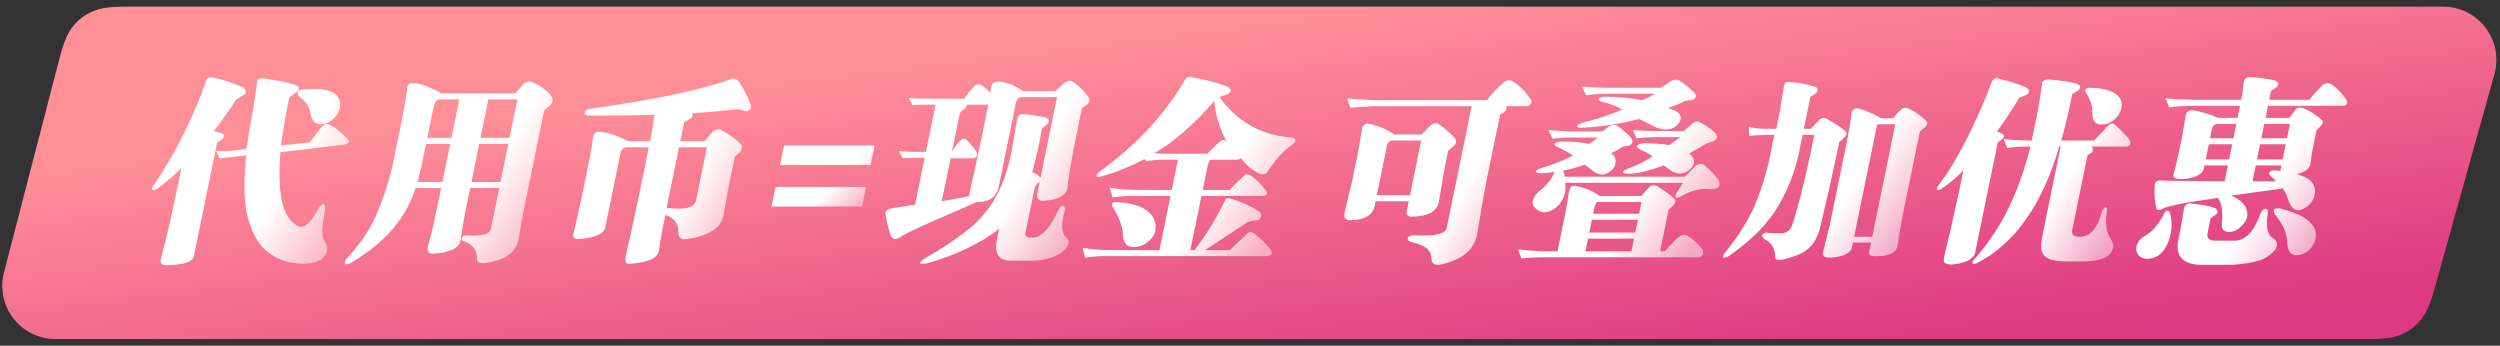 <?xml version="1.0" encoding="UTF-8"?>
<svg width="188px" height="26px" viewBox="0 0 188 26" version="1.1" xmlns="http://www.w3.org/2000/svg" xmlns:xlink="http://www.w3.org/1999/xlink">
    <rect x="0" y="0" width="188" height="26" fill="#333333" stroke="none"/>
    <!-- Generator: Sketch 49 (51002) - http://www.bohemiancoding.com/sketch -->
    <title>代用币可叠加优惠</title>
    <desc>Created with Sketch.</desc>
    <defs>
        <linearGradient x1="26.627%" y1="27.91%" x2="87.57%" y2="93.086%" id="linearGradient-1">
            <stop stop-color="#FF8E97" offset="0%"></stop>
            <stop stop-color="#DD3881" offset="100%"></stop>
        </linearGradient>
        <linearGradient x1="100%" y1="68.847%" x2="68.337%" y2="51.032%" id="linearGradient-2">
            <stop stop-color="#FFFFFF" stop-opacity="0.5" offset="0%"></stop>
            <stop stop-color="#FFFFFF" offset="100%"></stop>
        </linearGradient>
    </defs>
    <g id="彩蛋计划-V3.1（满额即开）" stroke="none" stroke-width="1" fill="none" fill-rule="evenodd">
        <g id="2.-彩蛋计划--首页未购买-活动主页" transform="translate(-98, -423)">
            <g id="代用币可叠加优惠" transform="translate(97, 423)">
                <path d="M10.603,0.5 L184.73,0.5 C186.939,0.5 188.73,2.291 188.73,4.5 C188.73,4.864 188.68,5.226 188.582,5.576 L184.109,21.596 C183.702,23.053 183.439,23.549 183.05,24.039 C182.661,24.53 182.18,24.895 181.603,25.137 C181.026,25.38 180.477,25.5 178.965,25.5 L5.17,25.5 C2.96,25.5 1.17,23.709 1.17,21.5 C1.17,21.161 1.213,20.824 1.298,20.496 L5.449,4.488 C5.833,3.006 6.093,2.499 6.48,1.998 C6.867,1.497 7.352,1.123 7.934,0.873 C8.516,0.624 9.072,0.5 10.603,0.5 Z" id="Rectangle-33" fill="url(#linearGradient-1)"></path>
                <g id="Group-17" transform="translate(12, 5)" fill="url(#linearGradient-2)">
                    <path d="M160.889,5.851 L158.96,5.851 L158.728,6.986 L160.657,6.986 L160.889,5.851 Z M156.861,5.851 L155.102,5.851 L154.87,6.986 L156.628,6.986 L156.861,5.851 Z M161.203,4.319 L159.274,4.319 L159.053,5.397 L160.982,5.397 L161.203,4.319 Z M157.175,4.319 L155.7,4.319 C155.524,4.347 155.41,4.442 155.358,4.603 L155.195,5.397 L156.954,5.397 L157.175,4.319 Z M151.565,8.574 C152.015,8.593 152.658,8.605 153.494,8.61 C154.33,8.615 155.263,8.622 156.291,8.631 L156.535,7.44 L154.777,7.44 L154.718,7.723 C154.655,7.941 154.46,8.118 154.134,8.255 C153.808,8.392 153.442,8.461 153.035,8.461 C152.57,8.47 152.378,8.347 152.458,8.092 C152.576,7.657 152.696,7.165 152.817,6.617 L153.125,5.113 C153.19,4.754 153.268,4.281 153.359,3.695 C153.417,3.411 153.586,3.279 153.866,3.298 C154.089,3.317 154.384,3.378 154.75,3.482 C155.117,3.586 155.474,3.714 155.821,3.865 L157.268,3.865 L157.454,2.957 L154.135,2.957 C153.215,2.967 152.546,3.005 152.126,3.071 L151.839,2.39 C152.078,2.428 152.448,2.456 152.95,2.475 C153.452,2.494 153.859,2.503 154.171,2.503 L157.547,2.503 C157.587,2.305 157.644,1.889 157.717,1.255 C157.74,0.962 157.894,0.811 158.179,0.801 C158.489,0.811 158.835,0.841 159.217,0.893 C159.599,0.946 159.897,1 160.113,1.057 C160.407,1.189 160.406,1.378 160.11,1.624 L159.786,1.823 L159.646,2.503 L162.653,2.503 C162.756,2.371 162.908,2.194 163.11,1.972 C163.311,1.749 163.499,1.558 163.674,1.397 C163.87,1.227 164.091,1.208 164.338,1.34 C164.751,1.633 165.118,2.012 165.439,2.475 C165.585,2.778 165.505,2.938 165.199,2.957 L159.553,2.957 L159.367,3.865 L161.154,3.865 L161.617,3.269 C161.731,3.08 161.921,3.033 162.185,3.128 C162.413,3.213 162.663,3.343 162.935,3.518 C163.206,3.693 163.433,3.865 163.616,4.035 C163.744,4.149 163.69,4.319 163.455,4.546 L163.204,4.801 L162.989,5.851 C162.89,6.286 162.808,6.778 162.743,7.326 C162.67,7.686 162.334,7.941 161.735,8.092 C162.243,8.243 162.594,8.423 162.788,8.631 C163.051,8.915 163.143,9.251 163.064,9.638 C162.984,10.026 162.78,10.333 162.449,10.56 C161.85,10.995 161.411,10.872 161.135,10.191 C161.004,9.766 160.847,9.425 160.663,9.17 L156.78,9.709 C157.52,10.021 157.924,10.447 157.993,10.986 C158.071,11.392 157.834,11.808 157.284,12.234 C156.98,12.423 156.7,12.487 156.443,12.426 C156.186,12.364 156.064,12.187 156.077,11.894 C156.159,10.986 156.096,10.371 155.887,10.05 C155.842,9.993 155.816,9.936 155.809,9.879 C154.552,10.059 153.545,10.22 152.788,10.362 C152.383,10.447 152.053,10.532 151.799,10.617 C151.393,10.844 151.176,10.844 151.147,10.617 C151.099,10.437 151.061,10.182 151.034,9.851 C151.007,9.52 151.008,9.217 151.036,8.943 C151.024,8.678 151.2,8.556 151.565,8.574 Z M158.419,8.631 L160.15,8.631 C160.076,8.527 159.95,8.404 159.771,8.262 C159.542,7.998 159.629,7.846 160.034,7.808 C160.193,7.818 160.341,7.837 160.477,7.865 L160.564,7.44 L158.635,7.44 L158.402,8.574 L158.419,8.631 Z M150.223,12.773 C150.812,12.48 151.316,11.913 151.735,11.071 C151.916,10.74 152.075,10.749 152.211,11.099 C152.391,11.884 152.309,12.655 151.964,13.411 C151.716,13.884 151.435,14.184 151.12,14.312 C150.806,14.44 150.552,14.489 150.359,14.461 C149.928,14.395 149.693,14.17 149.653,13.787 C149.614,13.404 149.803,13.066 150.223,12.773 Z M155.574,13.099 L156.993,13.099 C157.329,13.118 157.671,12.988 158.016,12.709 C158.362,12.43 158.693,11.865 159.009,11.014 C159.12,10.797 159.243,10.693 159.378,10.702 C159.513,10.712 159.566,10.834 159.536,11.071 C159.376,12.083 159.515,12.697 159.953,12.915 C160.153,13.047 160.242,13.232 160.222,13.468 C160.202,13.704 159.994,13.96 159.597,14.234 C159.153,14.603 158.227,14.83 156.819,14.915 L154.578,14.915 C153.15,14.915 152.563,14.277 152.815,13 L152.948,12.348 C153.071,11.704 153.166,11.147 153.234,10.674 C153.3,10.399 153.477,10.277 153.764,10.305 C154.581,10.381 155.181,10.494 155.567,10.645 C155.823,10.825 155.824,11.005 155.57,11.184 L155.239,11.411 L155.03,12.433 C154.911,12.877 155.092,13.099 155.574,13.099 Z M161.014,13.411 C160.992,12.967 160.92,12.589 160.8,12.277 C160.679,11.965 160.428,11.563 160.047,11.071 C159.884,10.759 160.024,10.626 160.469,10.674 C161.294,10.891 161.894,11.123 162.269,11.369 C162.645,11.615 162.893,11.856 163.015,12.092 C163.195,12.461 163.201,12.844 163.035,13.241 C162.868,13.638 162.583,13.922 162.18,14.092 C161.494,14.348 161.105,14.121 161.014,13.411 Z" id="Combined-Shape"></path>
                    <path d="M115.373,5.312 L113.188,5.312 C112.816,5.331 112.441,5.359 112.065,5.397 L111.795,4.773 C112.353,4.82 112.848,4.849 113.281,4.858 L115.636,4.858 L116.365,4.206 C116.47,4.158 116.587,4.139 116.718,4.149 C116.903,4.215 117.126,4.338 117.387,4.518 C117.648,4.697 117.864,4.877 118.035,5.057 C118.185,5.34 118.097,5.539 117.771,5.652 L117.317,5.794 C116.882,6.068 116.454,6.314 116.031,6.532 C116.127,6.617 116.211,6.712 116.285,6.816 C116.493,7.184 116.391,7.518 115.98,7.816 C115.57,8.113 115.145,8.13 114.708,7.865 C114.469,7.695 114.271,7.553 114.114,7.44 C113.01,7.846 112.135,8.054 111.49,8.064 C110.913,8.064 110.893,7.931 111.429,7.667 C112.037,7.468 112.657,7.165 113.289,6.759 C113.133,6.645 112.941,6.532 112.714,6.418 C112.486,6.305 112.329,6.229 112.242,6.191 C111.98,5.993 112.104,5.851 112.613,5.766 C113.33,5.775 113.973,5.823 114.542,5.908 C114.83,5.7 115.107,5.501 115.373,5.312 Z M114.93,9.964 C115.022,10.116 114.989,10.277 114.831,10.447 L114.478,10.787 L113.842,13.894 L114.182,13.894 C114.815,13.203 115.217,12.811 115.388,12.716 C115.564,12.641 115.717,12.631 115.847,12.688 C116.245,12.915 116.644,13.279 117.042,13.78 C117.15,14.083 117.055,14.272 116.756,14.348 L104.897,14.348 C104.68,14.348 104.418,14.357 104.111,14.376 C103.805,14.395 103.569,14.414 103.405,14.433 L103.147,13.752 C103.416,13.78 103.727,13.809 104.08,13.837 C104.434,13.865 104.718,13.884 104.934,13.894 L106.125,13.894 L106.698,11.099 C106.841,10.352 106.933,9.813 106.972,9.482 C107.021,9.104 107.189,8.934 107.474,8.972 C108.217,9.132 108.826,9.388 109.303,9.738 L112.424,9.738 L113.011,9.085 C113.165,8.934 113.352,8.896 113.573,8.972 C113.787,9.085 114.043,9.253 114.343,9.475 C114.642,9.697 114.838,9.86 114.93,9.964 Z M115.257,3.525 C115.49,3.818 115.421,4.13 115.051,4.461 C114.68,4.792 114.167,4.83 113.51,4.574 C112.989,4.3 112.568,4.092 112.248,3.95 C110.897,4.31 109.491,4.527 108.029,4.603 C107.732,4.622 107.588,4.584 107.598,4.489 C107.599,4.395 107.76,4.3 108.082,4.206 C108.975,3.998 109.949,3.676 111.003,3.241 C110.59,2.995 110.046,2.787 109.372,2.617 C109.081,2.466 109.152,2.352 109.583,2.276 C110.189,2.276 110.704,2.298 111.131,2.34 C111.557,2.383 112.007,2.447 112.481,2.532 C112.83,2.399 113.156,2.239 113.46,2.05 L109.573,2.05 C109.202,2.059 108.769,2.097 108.273,2.163 L107.953,1.511 C108.653,1.558 109.214,1.586 109.638,1.596 L113.921,1.596 L114.713,1.057 C114.88,0.981 115.052,0.972 115.229,1.028 C115.512,1.17 115.919,1.492 116.45,1.993 C116.604,2.258 116.52,2.437 116.198,2.532 L115.704,2.589 C115.395,2.759 114.97,2.938 114.43,3.128 C114.729,3.194 115.004,3.326 115.257,3.525 Z M106.677,8.291 L115.699,8.291 L116.52,7.468 C116.774,7.288 116.994,7.279 117.178,7.44 C117.53,7.704 117.882,8.064 118.234,8.518 C118.436,9.009 118.226,9.246 117.606,9.227 C116.933,9.142 116.259,9.293 115.584,9.681 C114.977,10.012 114.825,9.927 115.126,9.425 L115.577,8.745 L106.698,8.745 C106.797,9.321 106.647,9.87 106.247,10.39 C105.632,10.995 105.081,11.123 104.594,10.773 C104.108,10.423 104.139,9.974 104.686,9.425 C105.312,8.953 105.718,8.451 105.902,7.922 C105.607,7.979 105.258,8.016 104.857,8.035 C104.375,7.988 104.383,7.856 104.882,7.638 C105.766,7.383 106.568,7.071 107.287,6.702 C106.932,6.447 106.515,6.22 106.036,6.021 C105.817,5.842 105.89,5.719 106.253,5.652 C107.11,5.624 107.855,5.681 108.488,5.823 C108.681,5.709 108.904,5.548 109.154,5.34 L106.913,5.34 C106.588,5.359 106.194,5.388 105.732,5.425 L105.441,4.773 C105.987,4.83 106.499,4.868 106.978,4.886 L109.474,4.886 L110.072,4.461 C110.28,4.366 110.443,4.357 110.56,4.433 C110.637,4.47 110.786,4.577 111.005,4.752 C111.225,4.927 111.44,5.123 111.651,5.34 C111.82,5.624 111.779,5.823 111.529,5.936 L110.995,6.05 C110.729,6.239 110.441,6.399 110.13,6.532 C110.294,6.607 110.409,6.74 110.474,6.929 C110.557,7.355 110.394,7.7 109.985,7.964 C109.577,8.229 109.135,8.158 108.66,7.752 C108.525,7.629 108.361,7.506 108.168,7.383 C107.922,7.477 107.624,7.572 107.273,7.667 C106.923,7.761 106.68,7.818 106.543,7.837 C106.6,7.931 106.644,8.083 106.677,8.291 Z M108.419,12.943 L108.224,13.894 L111.686,13.894 L111.88,12.943 L108.419,12.943 Z M108.71,11.525 L108.512,12.489 L111.973,12.489 L112.171,11.525 L108.71,11.525 Z M112.444,10.191 L109.096,10.191 C109.021,10.239 108.954,10.381 108.896,10.617 L108.803,11.071 L112.264,11.071 L112.444,10.191 Z" id="Combined-Shape"></path>
                    <path d="M132.508,3.156 C133.001,3.383 133.447,3.695 133.848,4.092 C133.969,4.243 133.936,4.404 133.75,4.574 L133.374,4.886 L132.165,10.787 C131.971,11.733 131.808,12.664 131.677,13.582 C131.527,14.035 131.027,14.262 130.176,14.262 C129.714,14.3 129.511,14.187 129.565,13.922 L129.704,13.241 L128.343,13.241 L128.25,13.695 C128.074,14.092 127.526,14.319 126.607,14.376 C126.16,14.385 125.996,14.215 126.115,13.865 C126.276,13.222 126.437,12.574 126.599,11.922 L127.936,5.397 C128.075,4.716 128.175,4.092 128.234,3.525 C128.281,3.203 128.503,3.09 128.9,3.184 C129.43,3.364 129.949,3.6 130.456,3.894 L131.364,3.894 C131.532,3.676 131.728,3.459 131.952,3.241 C132.104,3.099 132.289,3.071 132.508,3.156 Z M130.165,4.347 L128.433,12.801 L129.794,12.801 L131.526,4.347 L130.165,4.347 Z M127.74,4.83 C127.928,4.972 127.901,5.151 127.658,5.369 L127.31,5.681 L127.118,6.617 C126.745,8.395 126.342,10.173 125.912,11.95 C125.685,13.057 125.129,13.79 124.242,14.149 C124.056,14.225 123.822,14.307 123.538,14.397 C123.255,14.487 123.009,14.537 122.799,14.546 C122.532,14.556 122.427,14.423 122.483,14.149 C122.427,13.591 122.157,13.199 121.674,12.972 C121.403,12.726 121.446,12.565 121.802,12.489 C122.263,12.546 122.666,12.563 123.011,12.539 C123.357,12.515 123.603,12.329 123.75,11.979 C124.143,10.844 124.598,9.085 125.115,6.702 L125.435,5.142 L124.555,5.142 L124.363,6.078 C124.091,7.591 123.565,9.031 122.783,10.397 C122.002,11.764 120.741,13.052 118.999,14.262 C118.61,14.452 118.487,14.404 118.63,14.121 C119.782,12.702 120.604,11.366 121.097,10.113 C121.59,8.86 121.958,7.572 122.201,6.248 L122.427,5.142 L121.86,5.142 C121.425,5.142 120.984,5.17 120.538,5.227 L120.507,4.546 C120.951,4.641 121.405,4.688 121.868,4.688 L122.577,4.688 L122.833,3.44 L123.149,1.482 C123.199,1.236 123.334,1.132 123.553,1.17 C124.236,1.208 124.901,1.331 125.549,1.539 C125.754,1.69 125.727,1.87 125.467,2.078 L125.142,2.276 L124.648,4.688 L125.187,4.688 C125.389,4.442 125.583,4.234 125.769,4.064 C125.912,3.875 126.101,3.827 126.337,3.922 C126.85,4.187 127.318,4.489 127.74,4.83 Z" id="Combined-Shape"></path>
                    <path d="M134.965,9.227 C134.641,9.378 134.562,9.303 134.728,9 C135.529,7.95 136.287,6.697 137.001,5.241 C137.716,3.785 138.285,2.485 138.708,1.34 C138.856,0.943 139.055,0.801 139.306,0.915 C140.234,1.142 140.934,1.369 141.408,1.596 C141.692,1.823 141.642,2.021 141.258,2.191 L140.86,2.333 C140.45,3.042 139.887,3.894 139.173,4.886 L139.564,5.057 C139.756,5.18 139.735,5.331 139.499,5.511 L139.232,5.709 L137.555,13.894 C137.492,14.433 136.932,14.764 135.876,14.887 C135.655,14.905 135.471,14.882 135.323,14.816 C135.176,14.749 135.135,14.584 135.198,14.319 C135.453,13.307 135.827,11.667 136.32,9.397 L136.646,7.808 C136.208,8.281 135.648,8.754 134.965,9.227 Z M139.939,6.135 L139.681,5.454 C140.301,5.52 140.946,5.558 141.616,5.567 L141.786,5.567 L142.268,3.213 C142.319,2.92 142.371,2.593 142.426,2.234 C142.481,1.875 142.526,1.586 142.561,1.369 C142.526,1.123 142.686,0.99 143.039,0.972 C143.867,1.038 144.574,1.142 145.16,1.284 C145.515,1.444 145.521,1.643 145.18,1.879 L144.827,2.078 L144.56,3.383 C144.301,4.508 144.114,5.236 143.999,5.567 L146.467,5.567 C146.788,5.246 147.138,4.877 147.516,4.461 C147.744,4.272 147.903,4.234 147.993,4.347 C148.172,4.489 148.367,4.669 148.578,4.886 C148.789,5.104 148.963,5.293 149.1,5.454 C149.284,5.756 149.226,5.946 148.927,6.021 L146.289,6.021 C146.441,6.201 146.427,6.362 146.246,6.503 L145.985,6.674 L144.863,12.149 C144.732,12.556 144.867,12.773 145.268,12.801 L145.467,12.801 C146.22,12.773 146.76,12.121 147.088,10.844 C147.276,10.522 147.405,10.494 147.474,10.759 C147.31,11.468 147.346,12.121 147.583,12.716 C147.681,12.887 147.775,13.052 147.865,13.213 C147.955,13.374 147.945,13.582 147.836,13.837 C147.565,14.423 146.733,14.697 145.341,14.66 L144.49,14.66 C143.656,14.669 143.088,14.544 142.787,14.284 C142.486,14.024 142.416,13.52 142.579,12.773 L143.962,6.021 L143.849,6.021 C143.262,8.102 142.446,9.901 141.403,11.418 C140.359,12.936 139.088,14.073 137.59,14.83 C137.331,14.896 137.261,14.82 137.381,14.603 C138.551,13.279 139.466,11.905 140.126,10.482 C140.787,9.059 141.309,7.572 141.693,6.021 L141.437,6.021 C140.889,6.021 140.389,6.059 139.939,6.135 Z M146.089,1.596 C147.288,1.605 148.066,1.87 148.423,2.39 C148.619,2.768 148.602,3.151 148.372,3.539 C148.141,3.927 147.828,4.187 147.432,4.319 C146.748,4.47 146.386,4.253 146.345,3.667 C146.39,3.08 146.224,2.503 145.849,1.936 C145.753,1.756 145.833,1.643 146.089,1.596 Z" id="Combined-Shape"></path>
                    <path d="M100.108,12.461 C100.026,13.047 99.78,13.541 99.372,13.943 C98.963,14.345 98.305,14.66 97.398,14.887 C96.876,14.991 96.625,14.83 96.646,14.404 C96.624,13.818 96.165,13.43 95.267,13.241 C94.959,13.175 94.827,13.061 94.869,12.901 C94.911,12.74 95.11,12.669 95.466,12.688 C96.876,12.773 97.649,12.603 97.783,12.177 L99.666,2.986 L92.319,2.986 C92.081,2.995 91.762,3.014 91.364,3.042 C90.966,3.071 90.69,3.09 90.537,3.099 L90.313,2.39 C90.599,2.428 90.97,2.461 91.428,2.489 C91.885,2.518 92.232,2.532 92.469,2.532 L100.838,2.532 C100.952,2.343 101.136,2.116 101.388,1.851 C101.641,1.586 101.882,1.359 102.109,1.17 C102.322,1.009 102.534,0.99 102.745,1.113 C103.275,1.435 103.746,1.908 104.157,2.532 C104.218,2.74 104.121,2.891 103.865,2.986 L102.248,2.986 C102.334,3.165 102.273,3.326 102.064,3.468 L101.808,3.61 L100.837,8.347 C100.702,9.009 100.559,9.778 100.408,10.652 C100.257,11.527 100.157,12.13 100.108,12.461 Z M92.356,10.56 C92.179,11.194 91.6,11.525 90.62,11.553 C90.181,11.572 90.014,11.373 90.118,10.957 C90.161,10.749 90.247,10.388 90.376,9.872 C90.505,9.357 90.612,8.915 90.697,8.546 L91.081,6.674 C91.213,5.983 91.318,5.378 91.396,4.858 C91.425,4.489 91.577,4.3 91.853,4.291 C92.582,4.423 93.245,4.697 93.84,5.113 L95.883,5.113 L96.522,4.489 C96.702,4.3 96.905,4.234 97.13,4.291 C97.654,4.641 98.087,5.019 98.429,5.425 C98.54,5.624 98.503,5.804 98.319,5.964 L97.903,6.333 L97.717,7.241 C97.624,7.695 97.532,8.199 97.443,8.752 C97.353,9.305 97.273,9.775 97.203,10.163 C97.071,10.901 96.388,11.279 95.155,11.298 C94.862,11.298 94.743,11.137 94.8,10.816 L94.939,10.135 L92.443,10.135 L92.356,10.56 Z M93.606,5.567 C93.433,5.624 93.332,5.747 93.303,5.936 L92.536,9.681 L95.032,9.681 L95.875,5.567 L93.606,5.567 Z" id="Combined-Shape"></path>
                    <path d="M14.857,5.879 L10.088,6.447 C9.841,9.454 10.225,11.269 11.242,11.894 C11.733,12.31 12.297,11.913 12.933,10.702 C13.315,10.173 13.485,10.22 13.443,10.844 C13.175,12.102 13.171,12.863 13.429,13.128 C13.73,13.686 13.624,14.158 13.11,14.546 C12.698,14.801 12.059,14.884 11.193,14.794 C10.328,14.704 9.564,14.357 8.903,13.752 C8.361,13.26 7.94,12.463 7.641,11.362 C7.342,10.26 7.301,8.697 7.517,6.674 L6.353,6.816 C5.92,6.853 5.647,6.891 5.535,6.929 L5.26,6.333 C5.629,6.381 6.035,6.381 6.48,6.333 L7.53,6.191 C7.677,5.198 7.854,4.149 8.062,3.042 C8.089,2.863 8.131,2.589 8.188,2.22 C8.245,1.851 8.293,1.501 8.332,1.17 C8.328,0.962 8.46,0.867 8.731,0.886 C9.699,1.009 10.507,1.17 11.157,1.369 C11.561,1.52 11.584,1.728 11.228,1.993 L10.766,2.305 C10.5,3.515 10.289,4.726 10.136,5.936 L12.282,5.709 C12.567,5.331 12.876,4.934 13.207,4.518 C13.383,4.347 13.537,4.291 13.667,4.347 C13.949,4.404 14.418,4.745 15.075,5.369 C15.363,5.624 15.29,5.794 14.857,5.879 Z M11.677,1.737 C13.145,1.586 14.062,1.775 14.426,2.305 C14.642,2.683 14.643,3.071 14.429,3.468 C14.215,3.865 13.92,4.13 13.543,4.262 C12.933,4.47 12.546,4.281 12.382,3.695 C12.357,3.449 12.286,3.208 12.169,2.972 C12.052,2.735 11.81,2.475 11.442,2.191 C11.315,1.983 11.393,1.832 11.677,1.737 Z M0.815,9.199 C0.472,9.35 0.359,9.303 0.475,9.057 C1.365,7.761 2.154,6.411 2.844,5.007 C3.534,3.603 4.081,2.305 4.486,1.113 C4.544,0.877 4.705,0.782 4.969,0.83 C5.425,0.915 5.875,1.038 6.319,1.198 C6.764,1.359 7.094,1.492 7.309,1.596 C7.573,1.832 7.562,2.021 7.278,2.163 L6.76,2.475 C6.388,3.09 5.828,3.884 5.08,4.858 L5.698,5.028 C5.888,5.161 5.874,5.321 5.656,5.511 L5.331,5.709 L3.591,14.206 C3.535,14.66 2.889,14.905 1.652,14.943 C1.149,15 0.974,14.792 1.128,14.319 C1.301,13.704 1.493,12.941 1.703,12.028 C1.914,11.116 2.09,10.314 2.231,9.624 L2.644,7.61 C2.444,7.846 2.159,8.121 1.788,8.433 C1.416,8.745 1.092,9 0.815,9.199 Z" id="Combined-Shape"></path>
                    <path d="M20.244,9.142 C19.536,11.44 17.881,13.336 15.277,14.83 C14.883,14.953 14.815,14.82 15.075,14.433 C15.953,13.515 16.644,12.532 17.147,11.482 C17.651,10.433 18.093,9.161 18.475,7.667 L19.225,4.007 C19.337,3.459 19.417,3.035 19.464,2.737 C19.51,2.44 19.565,2.068 19.628,1.624 C19.646,1.35 19.832,1.227 20.186,1.255 C20.482,1.284 20.827,1.378 21.22,1.539 C21.612,1.7 21.934,1.86 22.185,2.021 L27.745,2.021 L28.299,1.397 C28.553,1.123 28.822,1.057 29.105,1.198 C29.741,1.511 30.199,1.86 30.479,2.248 C30.608,2.447 30.585,2.655 30.408,2.872 L29.923,3.298 L28.494,10.277 C28.333,11.014 28.157,11.965 27.966,13.128 C27.744,14.026 26.942,14.574 25.558,14.773 C25.041,14.849 24.813,14.716 24.873,14.376 C24.839,13.761 24.498,13.345 23.853,13.128 C23.72,13.08 23.681,12.998 23.733,12.879 C23.786,12.761 23.912,12.697 24.113,12.688 C25.321,12.792 25.931,12.584 25.943,12.064 L26.542,9.142 L24.357,9.142 L24.078,10.504 C23.912,11.317 23.766,12.168 23.64,13.057 C23.582,13.388 23.356,13.636 22.963,13.801 C22.57,13.967 22.121,14.054 21.618,14.064 C21.202,14.111 21.067,13.894 21.213,13.411 C21.301,13.118 21.418,12.652 21.563,12.014 C21.708,11.376 21.807,10.929 21.859,10.674 L22.173,9.142 L20.244,9.142 Z M26.635,8.688 L27.222,5.823 L25.037,5.823 L24.45,8.688 L26.635,8.688 Z M27.907,2.475 L25.723,2.475 L25.13,5.369 L27.315,5.369 L27.907,2.475 Z M23.539,2.475 L22.035,2.475 C21.817,2.522 21.673,2.721 21.601,3.071 L21.13,5.369 L22.946,5.369 L23.539,2.475 Z M21.037,5.823 L20.677,7.581 C20.592,7.95 20.497,8.319 20.393,8.688 L22.266,8.688 L22.853,5.823 L21.037,5.823 Z" id="Combined-Shape"></path>
                    <path d="M44.507,3.213 C43.385,3.336 42.229,3.44 41.038,3.525 C41.147,3.685 41.058,3.846 40.769,4.007 L40.451,4.177 L40.154,5.624 L41.97,5.624 L42.563,4.943 C42.809,4.716 43.045,4.669 43.273,4.801 C43.915,5.132 44.407,5.501 44.749,5.908 C44.854,6.04 44.806,6.229 44.604,6.475 L44.257,6.787 L43.989,8.092 C43.889,8.537 43.797,8.983 43.715,9.433 C43.632,9.882 43.537,10.437 43.43,11.099 C43.321,11.676 43.01,12.111 42.496,12.404 C41.982,12.697 41.371,12.887 40.663,12.972 C40.218,13.066 40.002,12.877 40.014,12.404 C40.022,11.808 39.701,11.392 39.049,11.156 C38.841,12.035 38.671,12.957 38.539,13.922 C38.432,14.262 38.123,14.499 37.614,14.631 C37.105,14.764 36.68,14.83 36.339,14.83 C36.025,14.887 35.947,14.622 36.105,14.035 C36.53,12.191 36.895,10.504 37.199,8.972 L37.792,6.078 L36.09,6.078 C35.885,6.106 35.749,6.22 35.68,6.418 L34.517,12.092 C34.413,12.603 33.728,12.896 32.465,12.972 C32.181,12.972 32.062,12.858 32.109,12.631 C32.312,11.78 32.497,10.967 32.665,10.191 L33.282,7.184 C33.415,6.579 33.52,5.974 33.597,5.369 C33.631,5.019 33.822,4.868 34.172,4.915 C34.764,4.981 35.453,5.217 36.24,5.624 L37.885,5.624 C38.038,4.877 38.145,4.215 38.207,3.638 C36.618,3.685 34.978,3.704 33.287,3.695 C33.062,3.685 32.96,3.61 32.979,3.468 C32.999,3.326 33.117,3.232 33.335,3.184 C35.691,2.853 37.733,2.511 39.461,2.156 C41.188,1.801 42.704,1.397 44.007,0.943 C44.117,0.867 44.28,0.905 44.495,1.057 C44.637,1.236 44.805,1.503 44.997,1.858 C45.189,2.213 45.342,2.551 45.456,2.872 C45.5,3.071 45.465,3.21 45.349,3.291 C45.233,3.371 45.122,3.392 45.017,3.355 L44.507,3.213 Z M42.161,6.078 L40.061,6.078 L39.12,10.674 C39.18,10.655 39.258,10.645 39.353,10.645 C39.746,10.712 40.149,10.714 40.564,10.652 C40.978,10.591 41.236,10.409 41.335,10.106 L42.161,6.078 Z" id="Combined-Shape"></path>
                    <path d="M53.828,10.532 L47.02,10.532 L47.322,9.057 L54.131,9.057 L53.828,10.532 Z M54.468,7.411 L47.659,7.411 L47.961,5.936 L54.77,5.936 L54.468,7.411 Z" id="Combined-Shape"></path>
                    <path d="M68.491,2.305 L65.768,2.305 C65.584,2.324 65.463,2.456 65.403,2.702 L64.066,9.227 C63.857,9.879 63.318,10.201 62.45,10.191 C62.147,10.333 61.715,10.525 61.155,10.766 C60.595,11.007 60.001,11.265 59.372,11.539 C58.744,11.813 58.186,12.066 57.699,12.298 C57.212,12.53 56.896,12.697 56.752,12.801 C56.403,13.028 56.159,13.019 56.02,12.773 C55.837,12.329 55.7,11.799 55.608,11.184 C55.53,10.92 55.659,10.749 55.996,10.674 C56.545,10.579 57.151,10.485 57.813,10.39 L58.534,6.872 L57.796,6.872 C57.464,6.882 57.159,6.891 56.883,6.901 L56.596,6.362 C57.014,6.399 57.436,6.418 57.861,6.418 L58.627,6.418 L59.354,2.872 L58.304,2.872 C58.103,2.882 57.875,2.891 57.617,2.901 L57.331,2.362 C57.644,2.399 57.99,2.418 58.369,2.418 L61.518,2.418 C61.725,2.097 61.978,1.785 62.277,1.482 C62.457,1.293 62.682,1.302 62.952,1.511 C63.142,1.643 63.317,1.804 63.477,1.993 C63.482,1.832 63.492,1.737 63.507,1.709 C63.516,1.293 63.735,1.104 64.162,1.142 C64.792,1.208 65.377,1.444 65.918,1.851 L68.357,1.851 L69.053,1.227 C69.337,1.038 69.558,1.019 69.717,1.17 C70.163,1.482 70.555,1.879 70.891,2.362 C70.971,2.522 70.929,2.683 70.764,2.844 L70.365,3.128 L69.906,5.369 C69.573,6.995 69.357,8.281 69.257,9.227 C69.071,9.766 68.444,10.059 67.375,10.106 C67.061,10.069 66.937,9.889 67.003,9.567 L67.189,8.66 C66.981,8.801 66.849,8.981 66.795,9.199 L66.162,12.291 C66.037,12.669 66.112,12.858 66.386,12.858 L66.755,12.858 C66.961,12.868 67.233,12.714 67.572,12.397 C67.912,12.08 68.253,11.544 68.597,10.787 C68.71,10.56 68.823,10.459 68.936,10.482 C69.05,10.506 69.096,10.617 69.074,10.816 C68.808,11.695 68.807,12.347 69.07,12.773 C69.485,13.057 69.457,13.421 68.988,13.865 C68.678,14.13 68.299,14.319 67.85,14.433 C67.402,14.546 67.012,14.603 66.681,14.603 L65.064,14.603 C64.086,14.622 63.728,14.059 63.991,12.915 L64.136,12.206 C63.447,12.754 62.626,13.253 61.674,13.702 C60.721,14.151 59.729,14.518 58.697,14.801 C58.047,14.924 58.008,14.792 58.58,14.404 C60.011,13.6 61.255,12.745 62.311,11.837 C62.993,11.184 63.558,10.437 64.005,9.596 C64.451,8.754 64.805,7.695 65.067,6.418 C65.207,5.643 65.341,4.849 65.47,4.035 C65.513,3.685 65.705,3.534 66.045,3.581 C66.582,3.638 67.113,3.723 67.638,3.837 C67.959,3.979 67.956,4.177 67.63,4.433 L67.356,4.659 C67.21,5.558 66.964,6.664 66.62,7.979 C66.829,8.016 67.04,8.139 67.253,8.347 L68.491,2.305 Z M61.828,9.766 C61.852,9.738 61.872,9.69 61.885,9.624 C62.011,9.104 62.305,7.761 62.767,5.596 L63.325,2.872 L61.708,2.872 C61.704,2.986 61.643,3.099 61.525,3.213 C61.336,3.26 61.214,3.392 61.16,3.61 L60.579,6.447 C60.781,6.059 60.992,5.766 61.213,5.567 C61.391,5.388 61.554,5.378 61.701,5.539 C61.987,5.804 62.237,6.106 62.451,6.447 C62.535,6.683 62.457,6.834 62.216,6.901 L60.486,6.901 L59.823,10.135 C60.531,10.002 61.199,9.879 61.828,9.766 Z" id="Combined-Shape"></path>
                    <path d="M82.007,7.014 L80.021,7.014 C79.932,7.128 79.859,7.298 79.803,7.525 L79.443,9.284 L81.457,9.284 C82.01,8.707 82.409,8.329 82.654,8.149 C82.738,8.111 82.832,8.111 82.938,8.149 C83.266,8.3 83.68,8.678 84.181,9.284 C84.353,9.548 84.284,9.7 83.974,9.738 L79.35,9.738 L78.516,13.809 L78.828,13.809 C79.635,12.778 80.4,11.534 81.124,10.078 C81.135,9.889 81.312,9.851 81.658,9.964 C82.525,10.258 83.215,10.579 83.73,10.929 C83.85,11.033 83.88,11.165 83.819,11.326 C83.757,11.487 83.627,11.572 83.426,11.582 C83.216,11.591 83.019,11.629 82.835,11.695 C81.536,12.546 80.465,13.251 79.622,13.809 L81.495,13.809 C82.144,13.175 82.581,12.754 82.803,12.546 C82.96,12.423 83.121,12.423 83.285,12.546 C83.683,12.82 84.109,13.232 84.564,13.78 C84.735,14.054 84.645,14.215 84.295,14.262 L72.153,14.262 C71.817,14.243 71.298,14.281 70.598,14.376 L70.409,13.638 C71.095,13.752 71.877,13.809 72.757,13.809 L76.19,13.809 L77.024,9.738 L74.612,9.738 C73.803,9.719 73.152,9.756 72.66,9.851 L72.471,9.113 C73.015,9.227 73.797,9.284 74.819,9.284 L77.117,9.284 L77.582,7.014 L76.475,7.014 C75.944,7.024 75.52,7.061 75.204,7.128 L75.068,6.957 C73.923,7.563 72.811,8.007 71.731,8.291 C71.381,8.338 71.348,8.225 71.631,7.95 C74.394,5.955 76.535,3.676 78.053,1.113 C78.168,0.83 78.35,0.726 78.599,0.801 C79.586,0.972 80.492,1.208 81.319,1.511 C81.675,1.756 81.612,1.974 81.129,2.163 C81.023,2.172 80.881,2.22 80.703,2.305 C82.019,4.139 83.807,5.151 86.066,5.34 C86.28,5.359 86.397,5.435 86.417,5.567 C86.415,5.671 86.293,5.804 86.052,5.964 C85.483,6.39 84.92,7.014 84.363,7.837 C84.26,8.064 84.073,8.149 83.801,8.092 C83.544,8.007 83.267,7.837 82.969,7.581 C82.688,7.34 82.473,7.108 82.323,6.883 C82.335,6.94 82.23,6.983 82.007,7.014 Z M81.287,5.681 C81.043,5.303 80.831,4.83 80.649,4.262 C80.467,3.695 80.352,3.137 80.304,2.589 C79.646,3.402 78.867,4.191 77.968,4.957 C77.068,5.723 76.35,6.239 75.814,6.503 C76.088,6.551 76.339,6.57 76.568,6.56 L79.802,6.56 C80.036,6.295 80.355,5.983 80.76,5.624 C80.938,5.492 81.114,5.511 81.287,5.681 Z M73.44,12.688 C73.434,12.073 73.188,11.383 72.702,10.617 C72.523,10.333 72.619,10.191 72.987,10.191 C74.472,10.286 75.398,10.702 75.767,11.44 C76.087,12.234 75.861,12.872 75.091,13.355 C74.689,13.563 74.324,13.626 73.995,13.546 C73.666,13.466 73.481,13.18 73.44,12.688 Z" id="Combined-Shape"></path>
                </g>
            </g>
        </g>
    </g>
</svg>